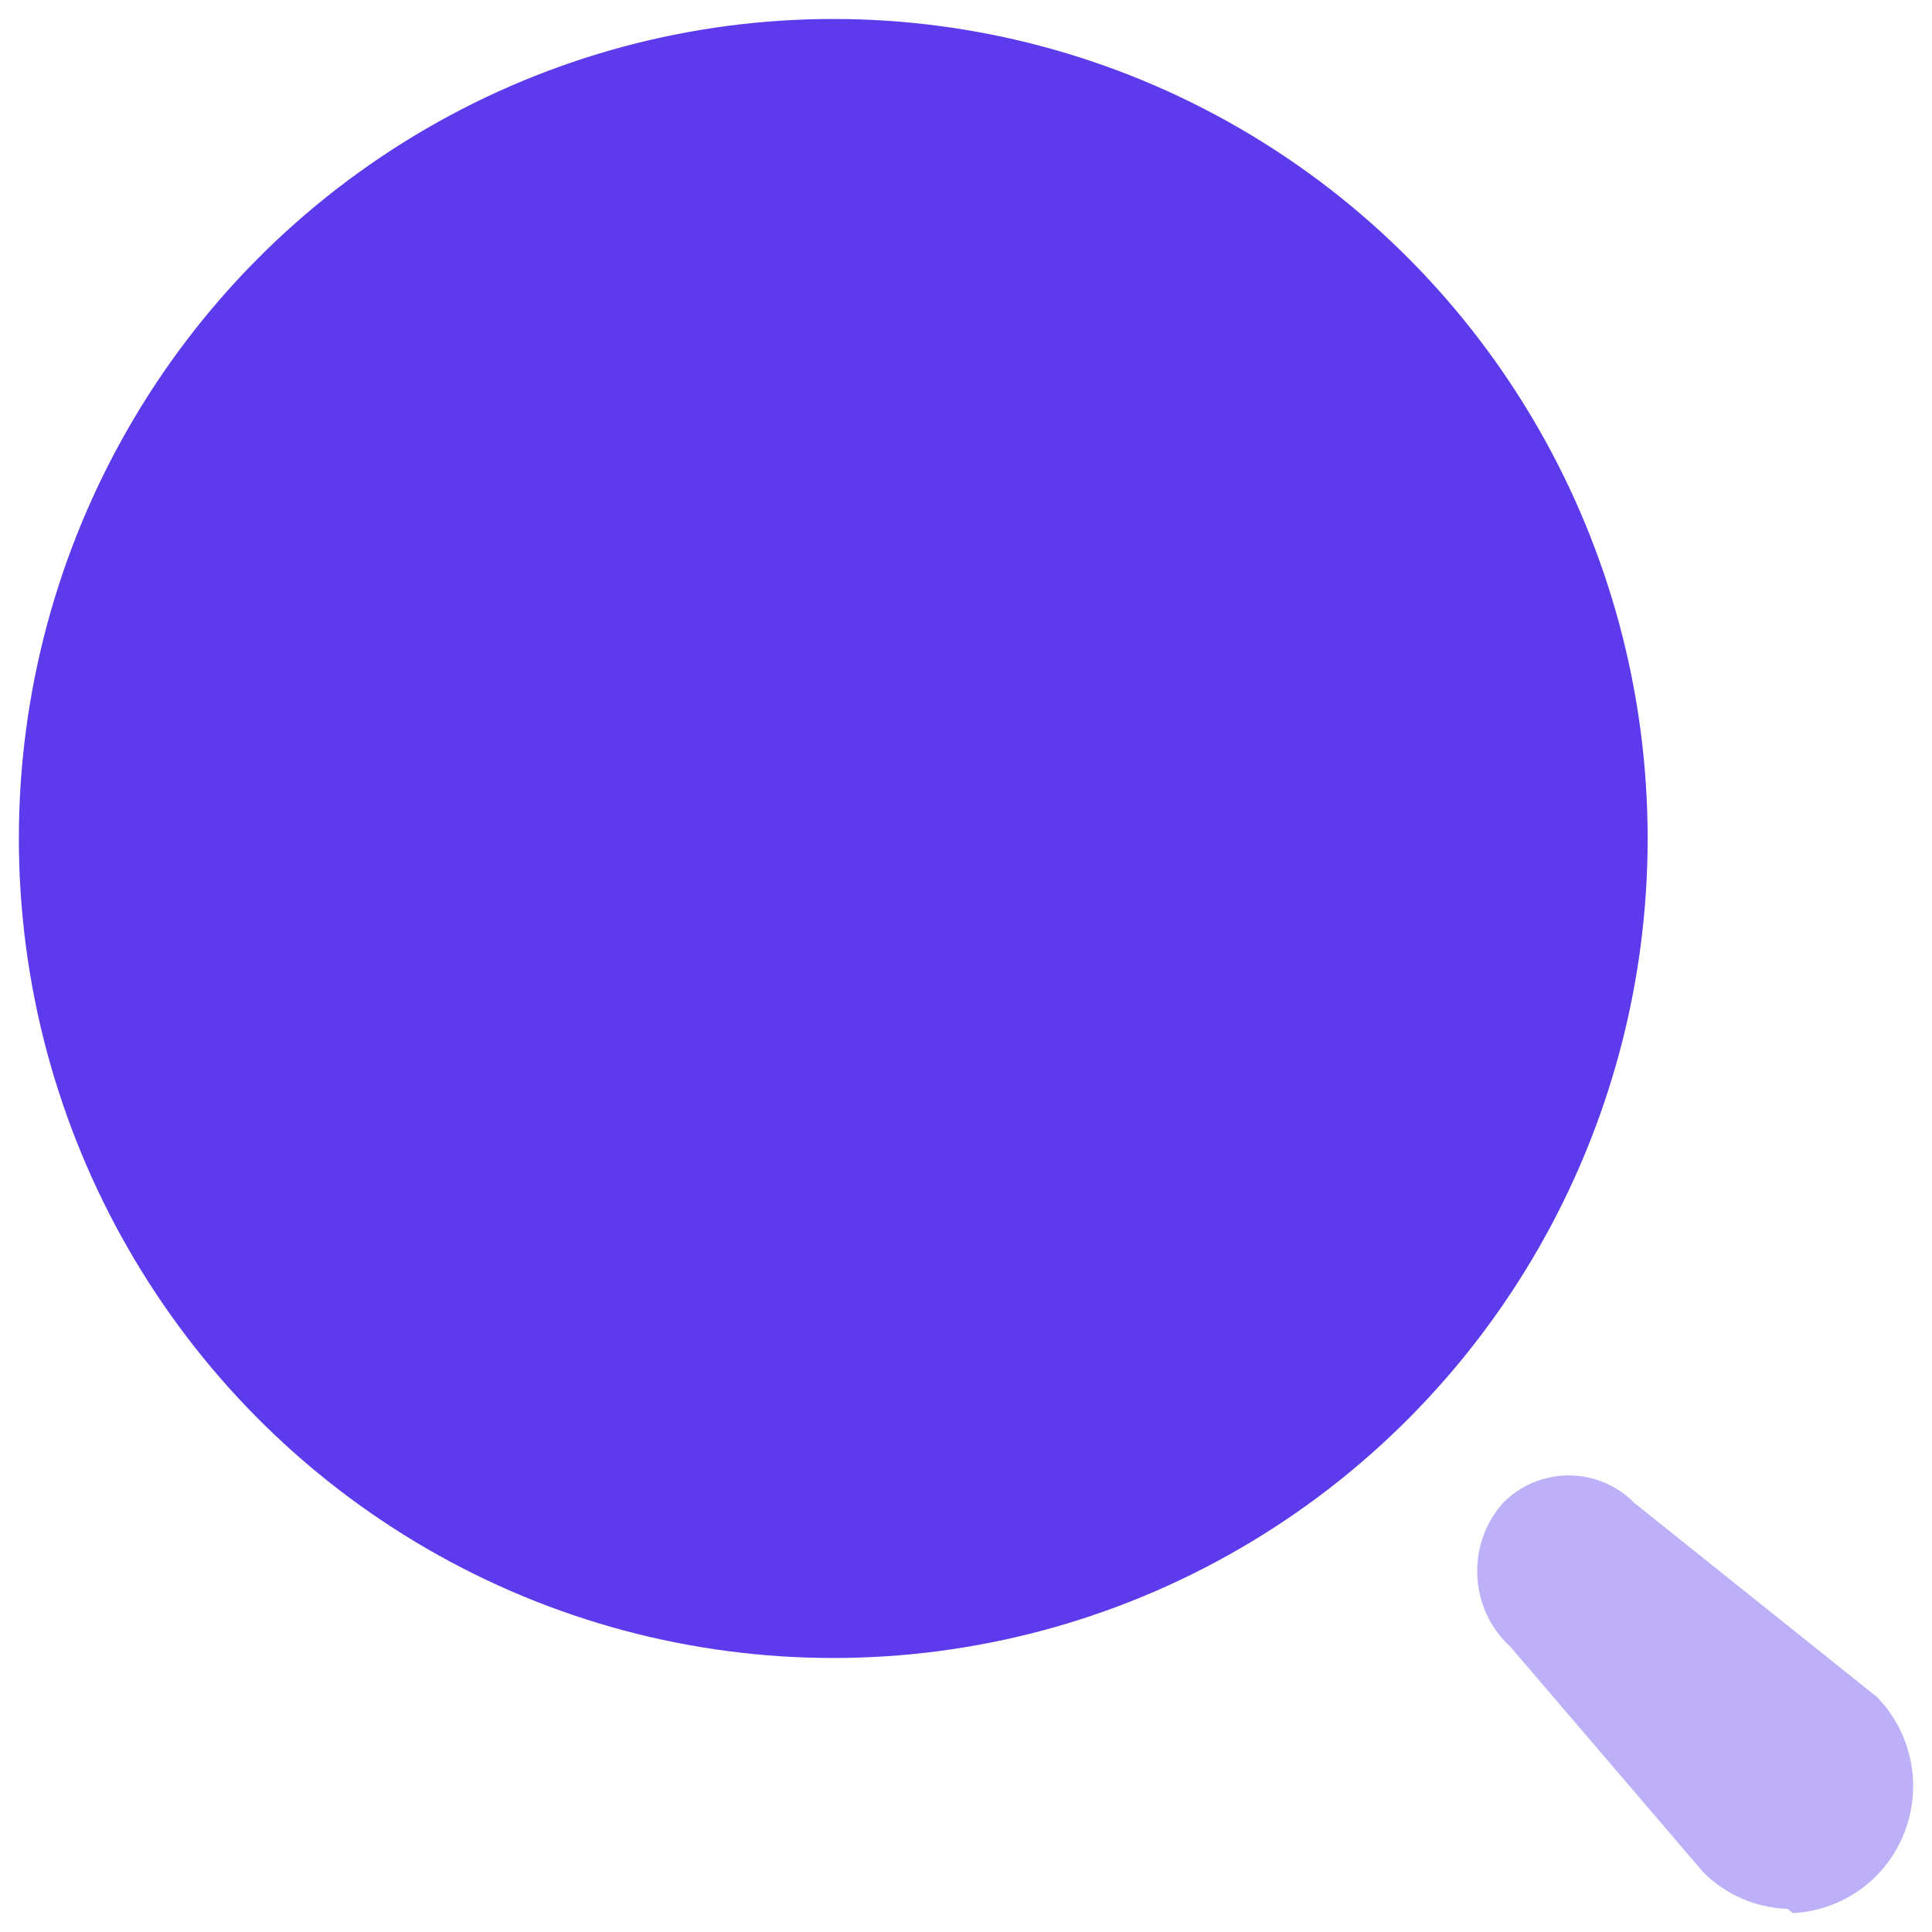 <svg width="34" height="34" viewBox="0 0 34 34" fill="none" xmlns="http://www.w3.org/2000/svg">
<ellipse cx="14.664" cy="14.756" rx="14.332" ry="14.422" fill="#5E3AED"/>
<path opacity="0.4" d="M31.459 33.593C30.903 33.575 30.373 33.345 29.977 32.951L26.583 28.984C25.856 28.319 25.796 27.188 26.45 26.449C26.756 26.139 27.172 25.965 27.606 25.965C28.04 25.965 28.456 26.139 28.762 26.449L33.031 29.864C33.645 30.493 33.835 31.427 33.515 32.249C33.195 33.071 32.425 33.626 31.548 33.667L31.459 33.593Z" fill="#5E3AED"/>
</svg>

